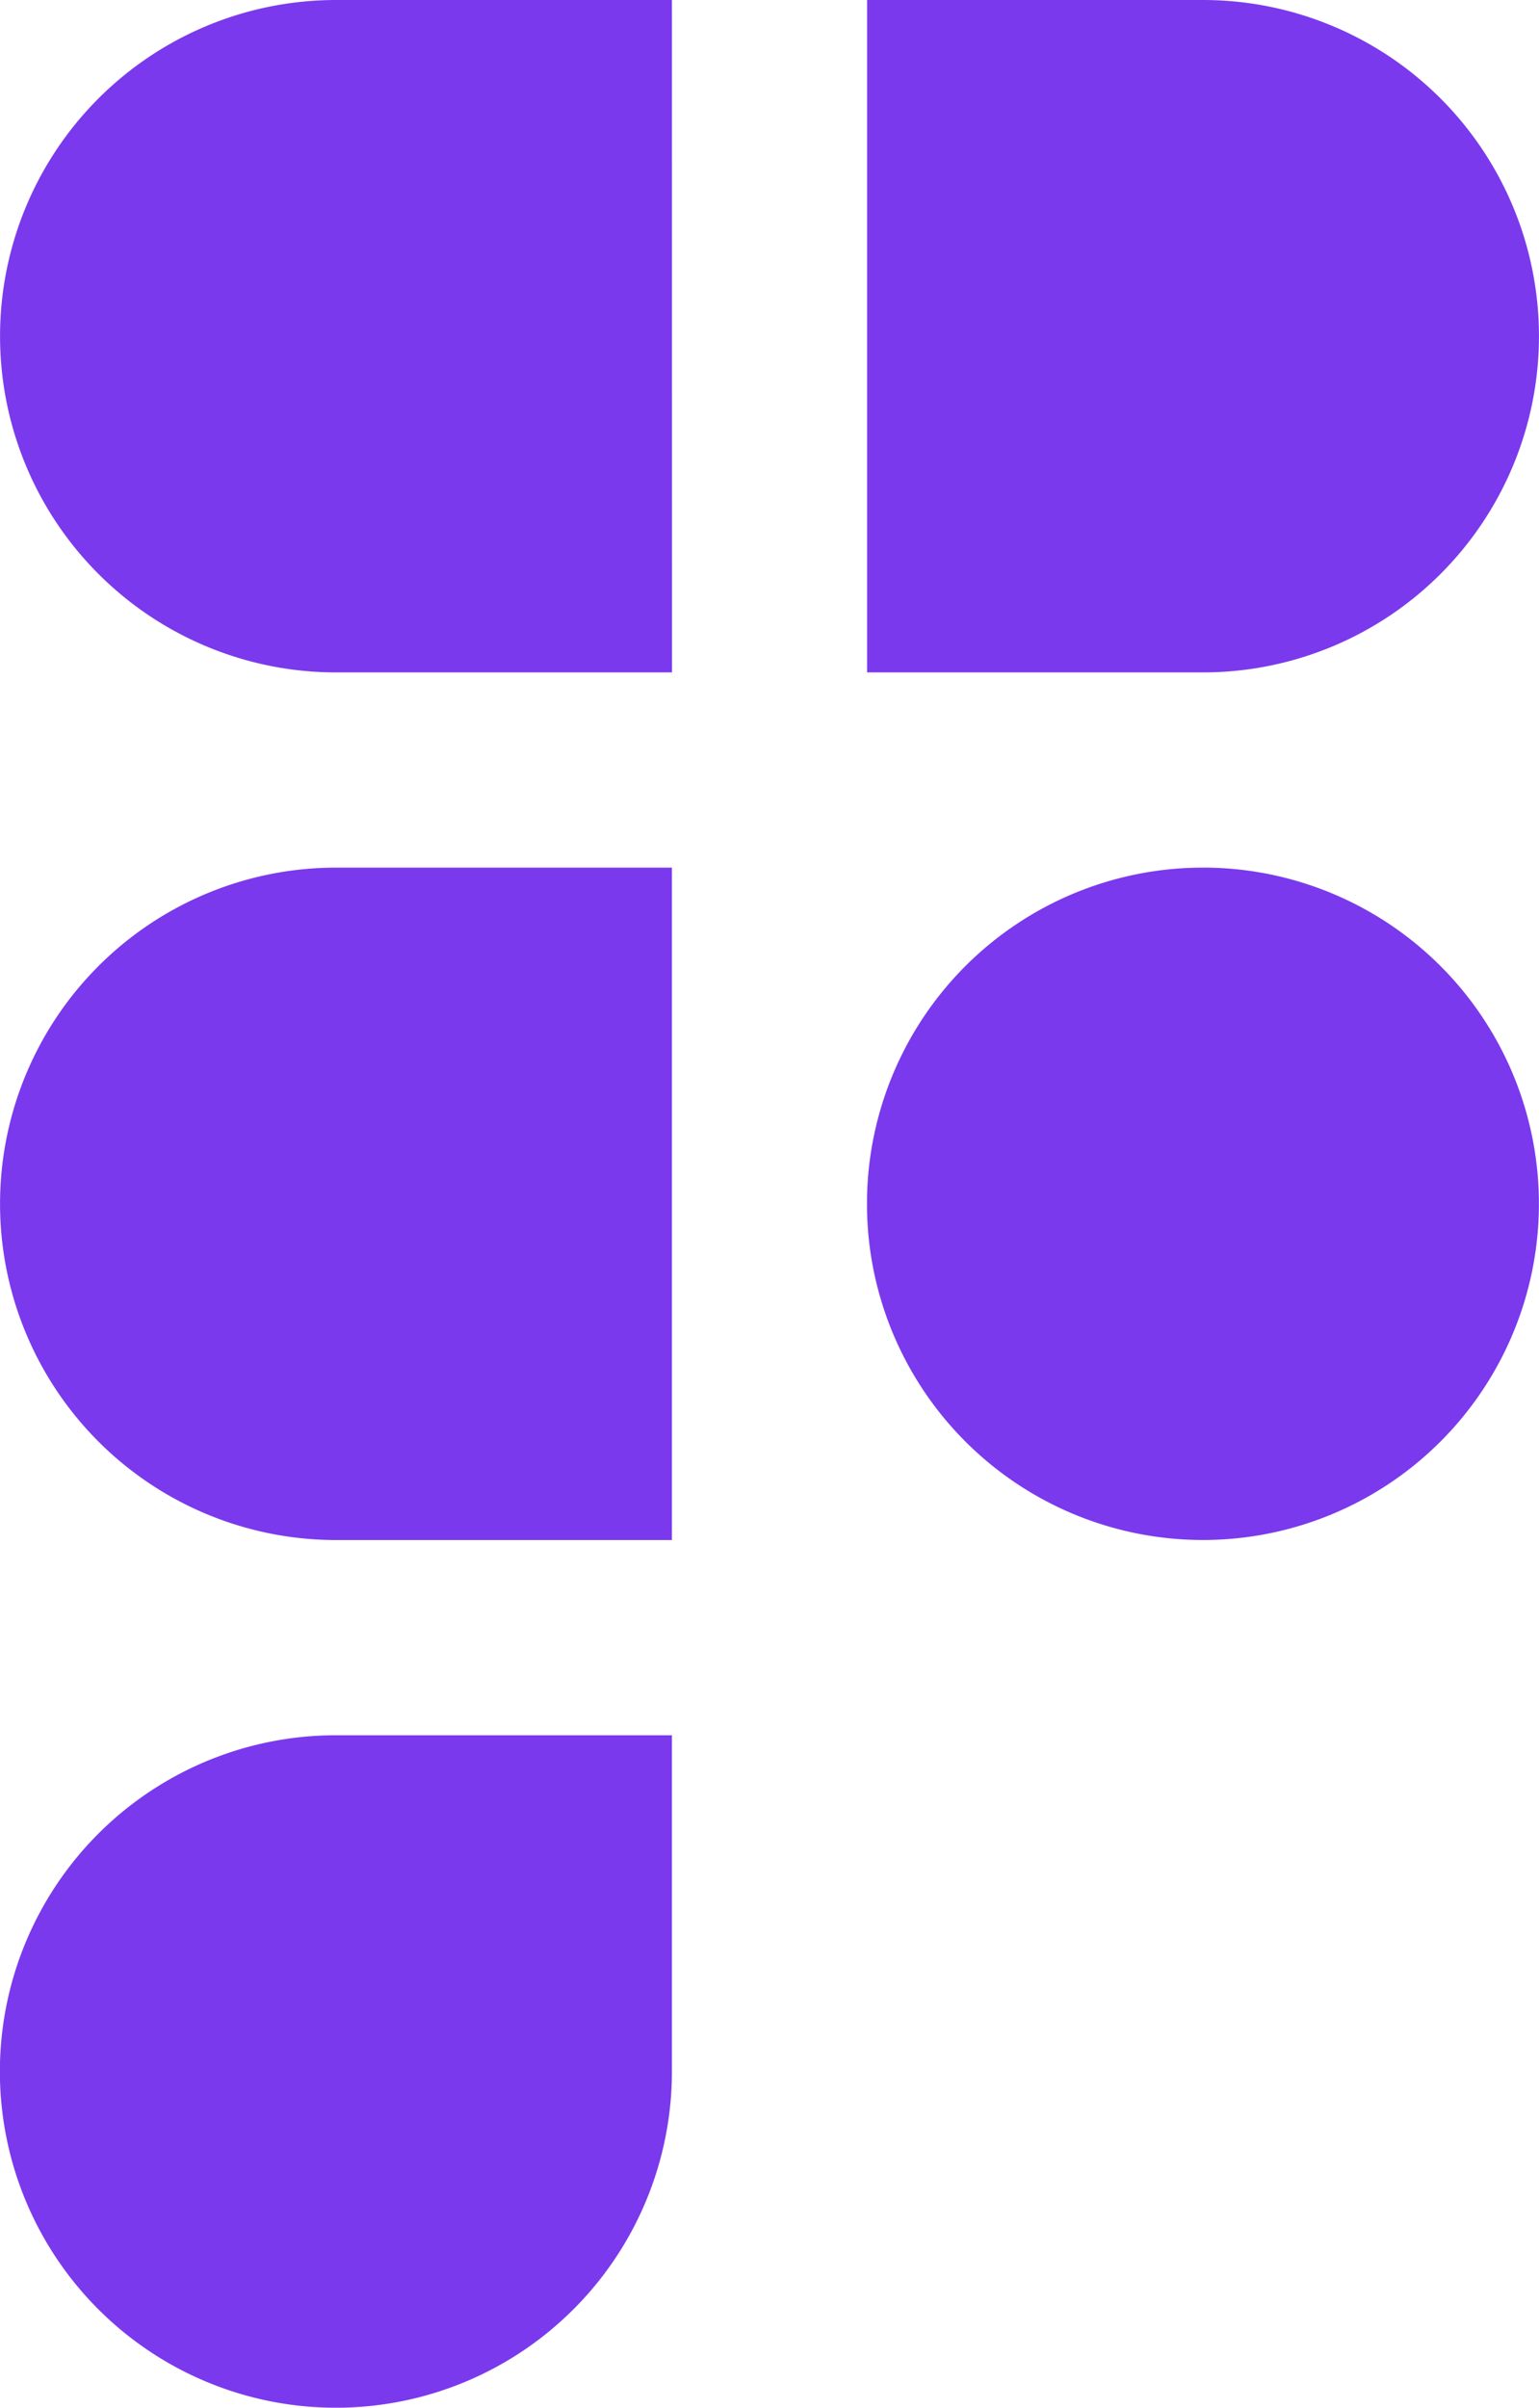 <svg xmlns="http://www.w3.org/2000/svg" width="39.444" height="61.667" viewBox="0 0 39.444 61.667">
  <path id="figma" d="M28.891,31.389a8.611,8.611,0,1,0,0,17.222H37.5V40.173c0-.058,0-.116,0-.174s0-.116,0-.173V31.389Zm8.611-5H28.891a8.611,8.611,0,0,1,0-17.222H37.5Zm5-17.222V26.389h8.609a8.611,8.611,0,1,0,0-17.222Zm8.609,22.222A8.611,8.611,0,0,0,42.5,39.861v.276a8.611,8.611,0,1,0,8.609-8.749ZM28.891,53.611A8.612,8.612,0,1,0,37.5,62.223V53.611Z" transform="translate(-20.279 -9.167)" fill="#7b39ed" fill-rule="evenodd"/>
</svg>
